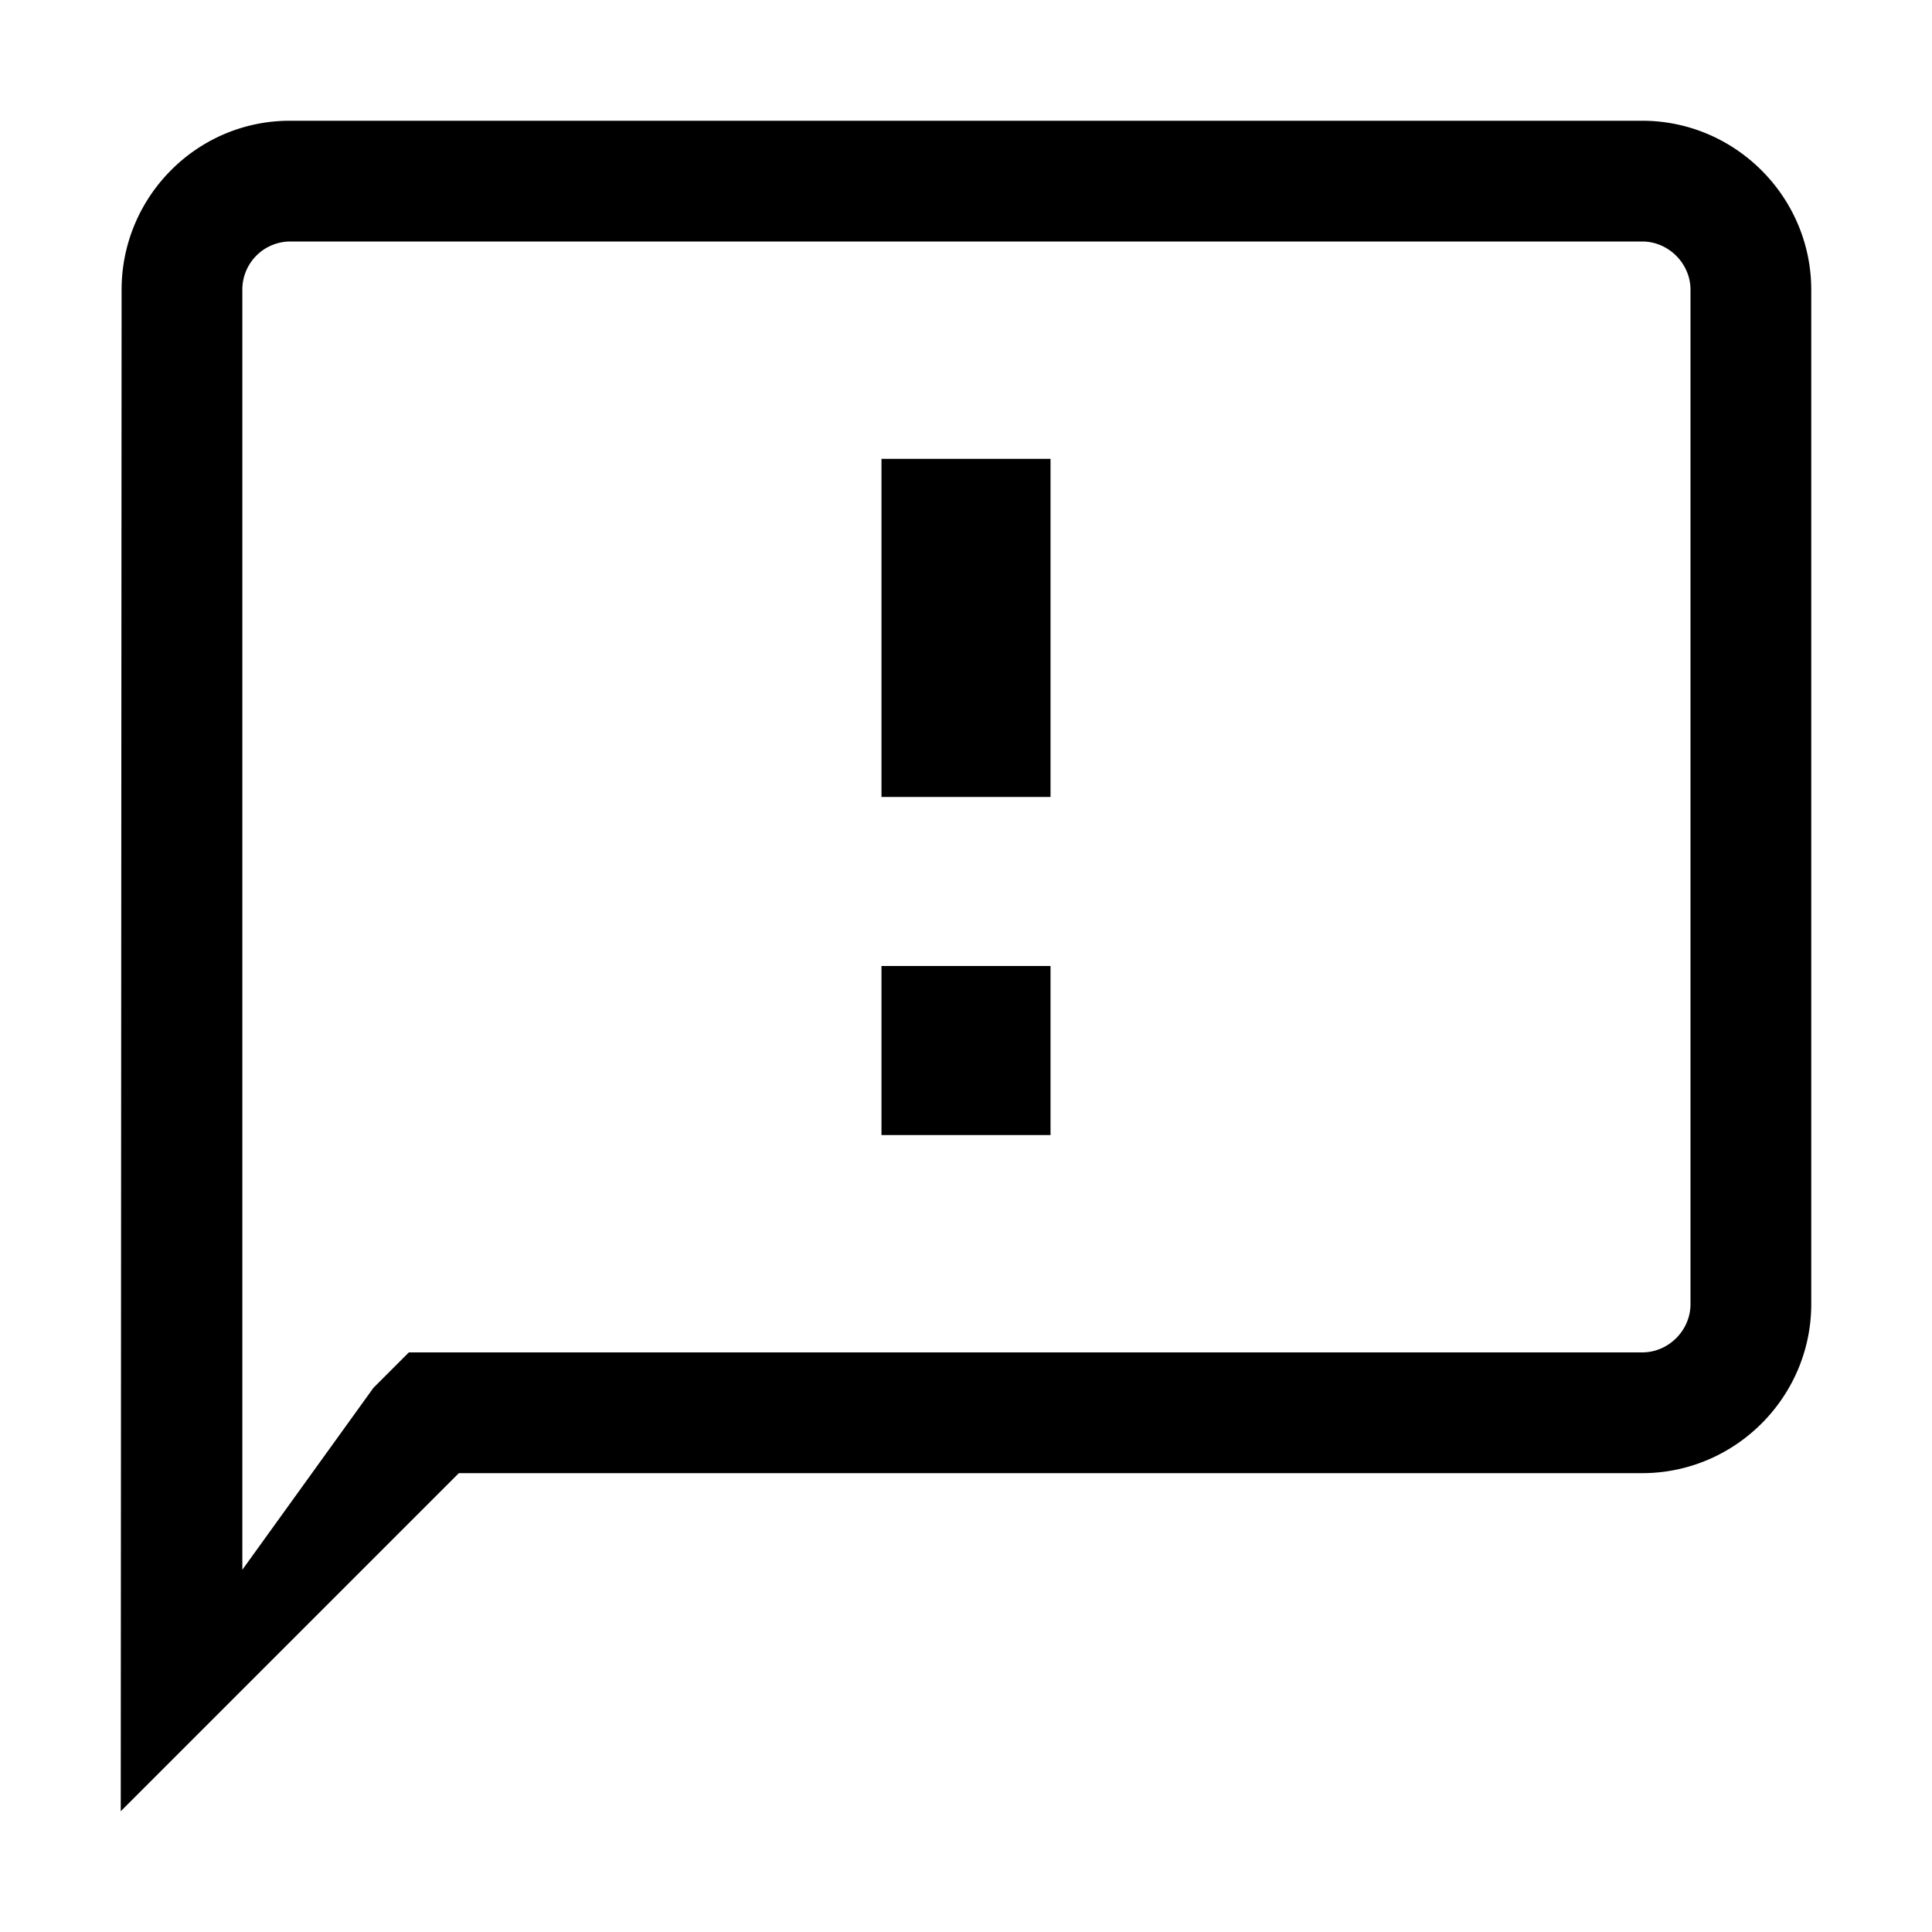 <svg width="16" height="16" viewBox="0 0 16 16" xmlns="http://www.w3.org/2000/svg">
    <title>
        icon_feedback_outline_16px
    </title>
    <g fill="none" fill-rule="evenodd">
        <path d="M0 0h16v16H0V0z"/>
        <path d="M3.093 11.493l.293-.293H13.6c.218 0 .4-.182.4-.4V2.4c0-.218-.182-.4-.4-.4H2.4a.398.398 0 0 0-.393.4V13l1.086-1.507zM13.6 1c.77 0 1.4.63 1.4 1.4v8.4c0 .77-.63 1.4-1.4 1.4H3.8L1 15l.007-12.6c0-.77.623-1.4 1.393-1.4h11.2z" fill="#000"/>
        <path d="M8.7 6.6H7.3V3.8h1.4v2.8zM8.7 9.4H7.3V8h1.4v1.4z" fill="#000"/>
    </g>
</svg>
